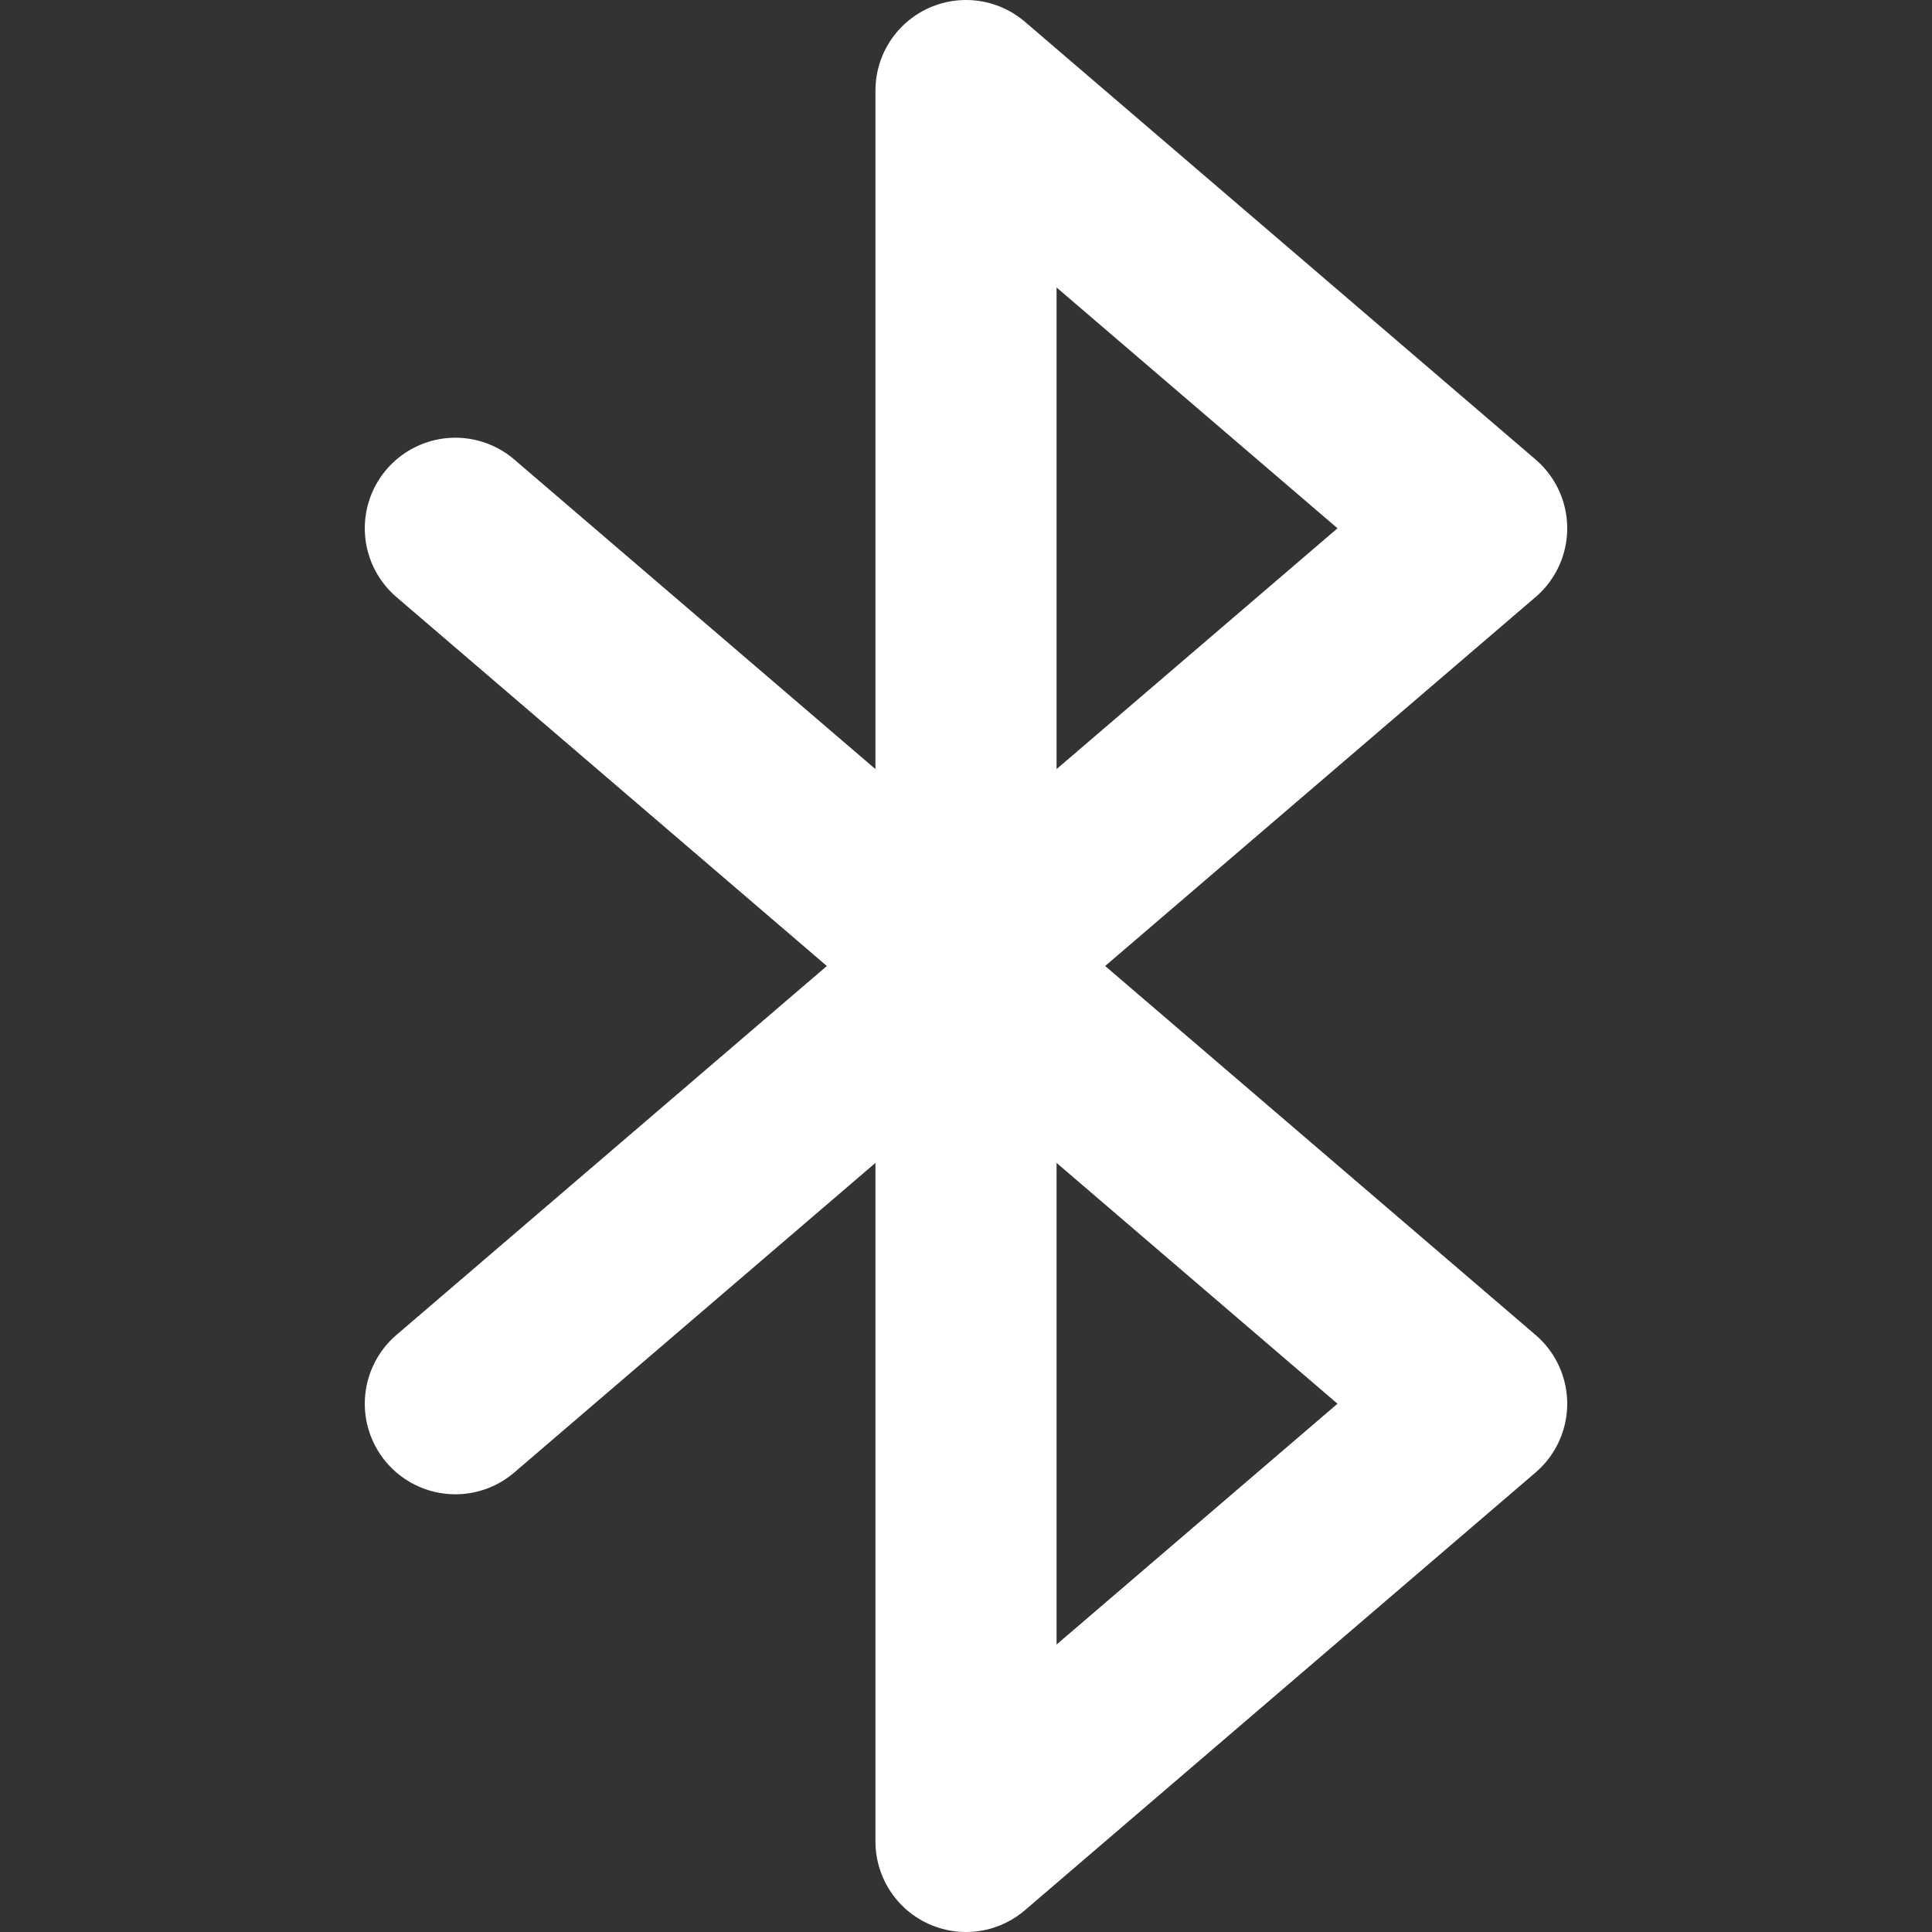 <svg width="16" height="16" viewBox="0 0 16 16" fill="none" xmlns="http://www.w3.org/2000/svg">
<rect x="0" y="0" width="16" height="16" fill="#333333" stroke="none"/>
<path d="M3.771 4.375L12.229 11.625L8 15.25V0.75L12.229 4.375L3.771 11.625" stroke="white" stroke-width="1.5" stroke-linecap="round" stroke-linejoin="round"/>
</svg>
